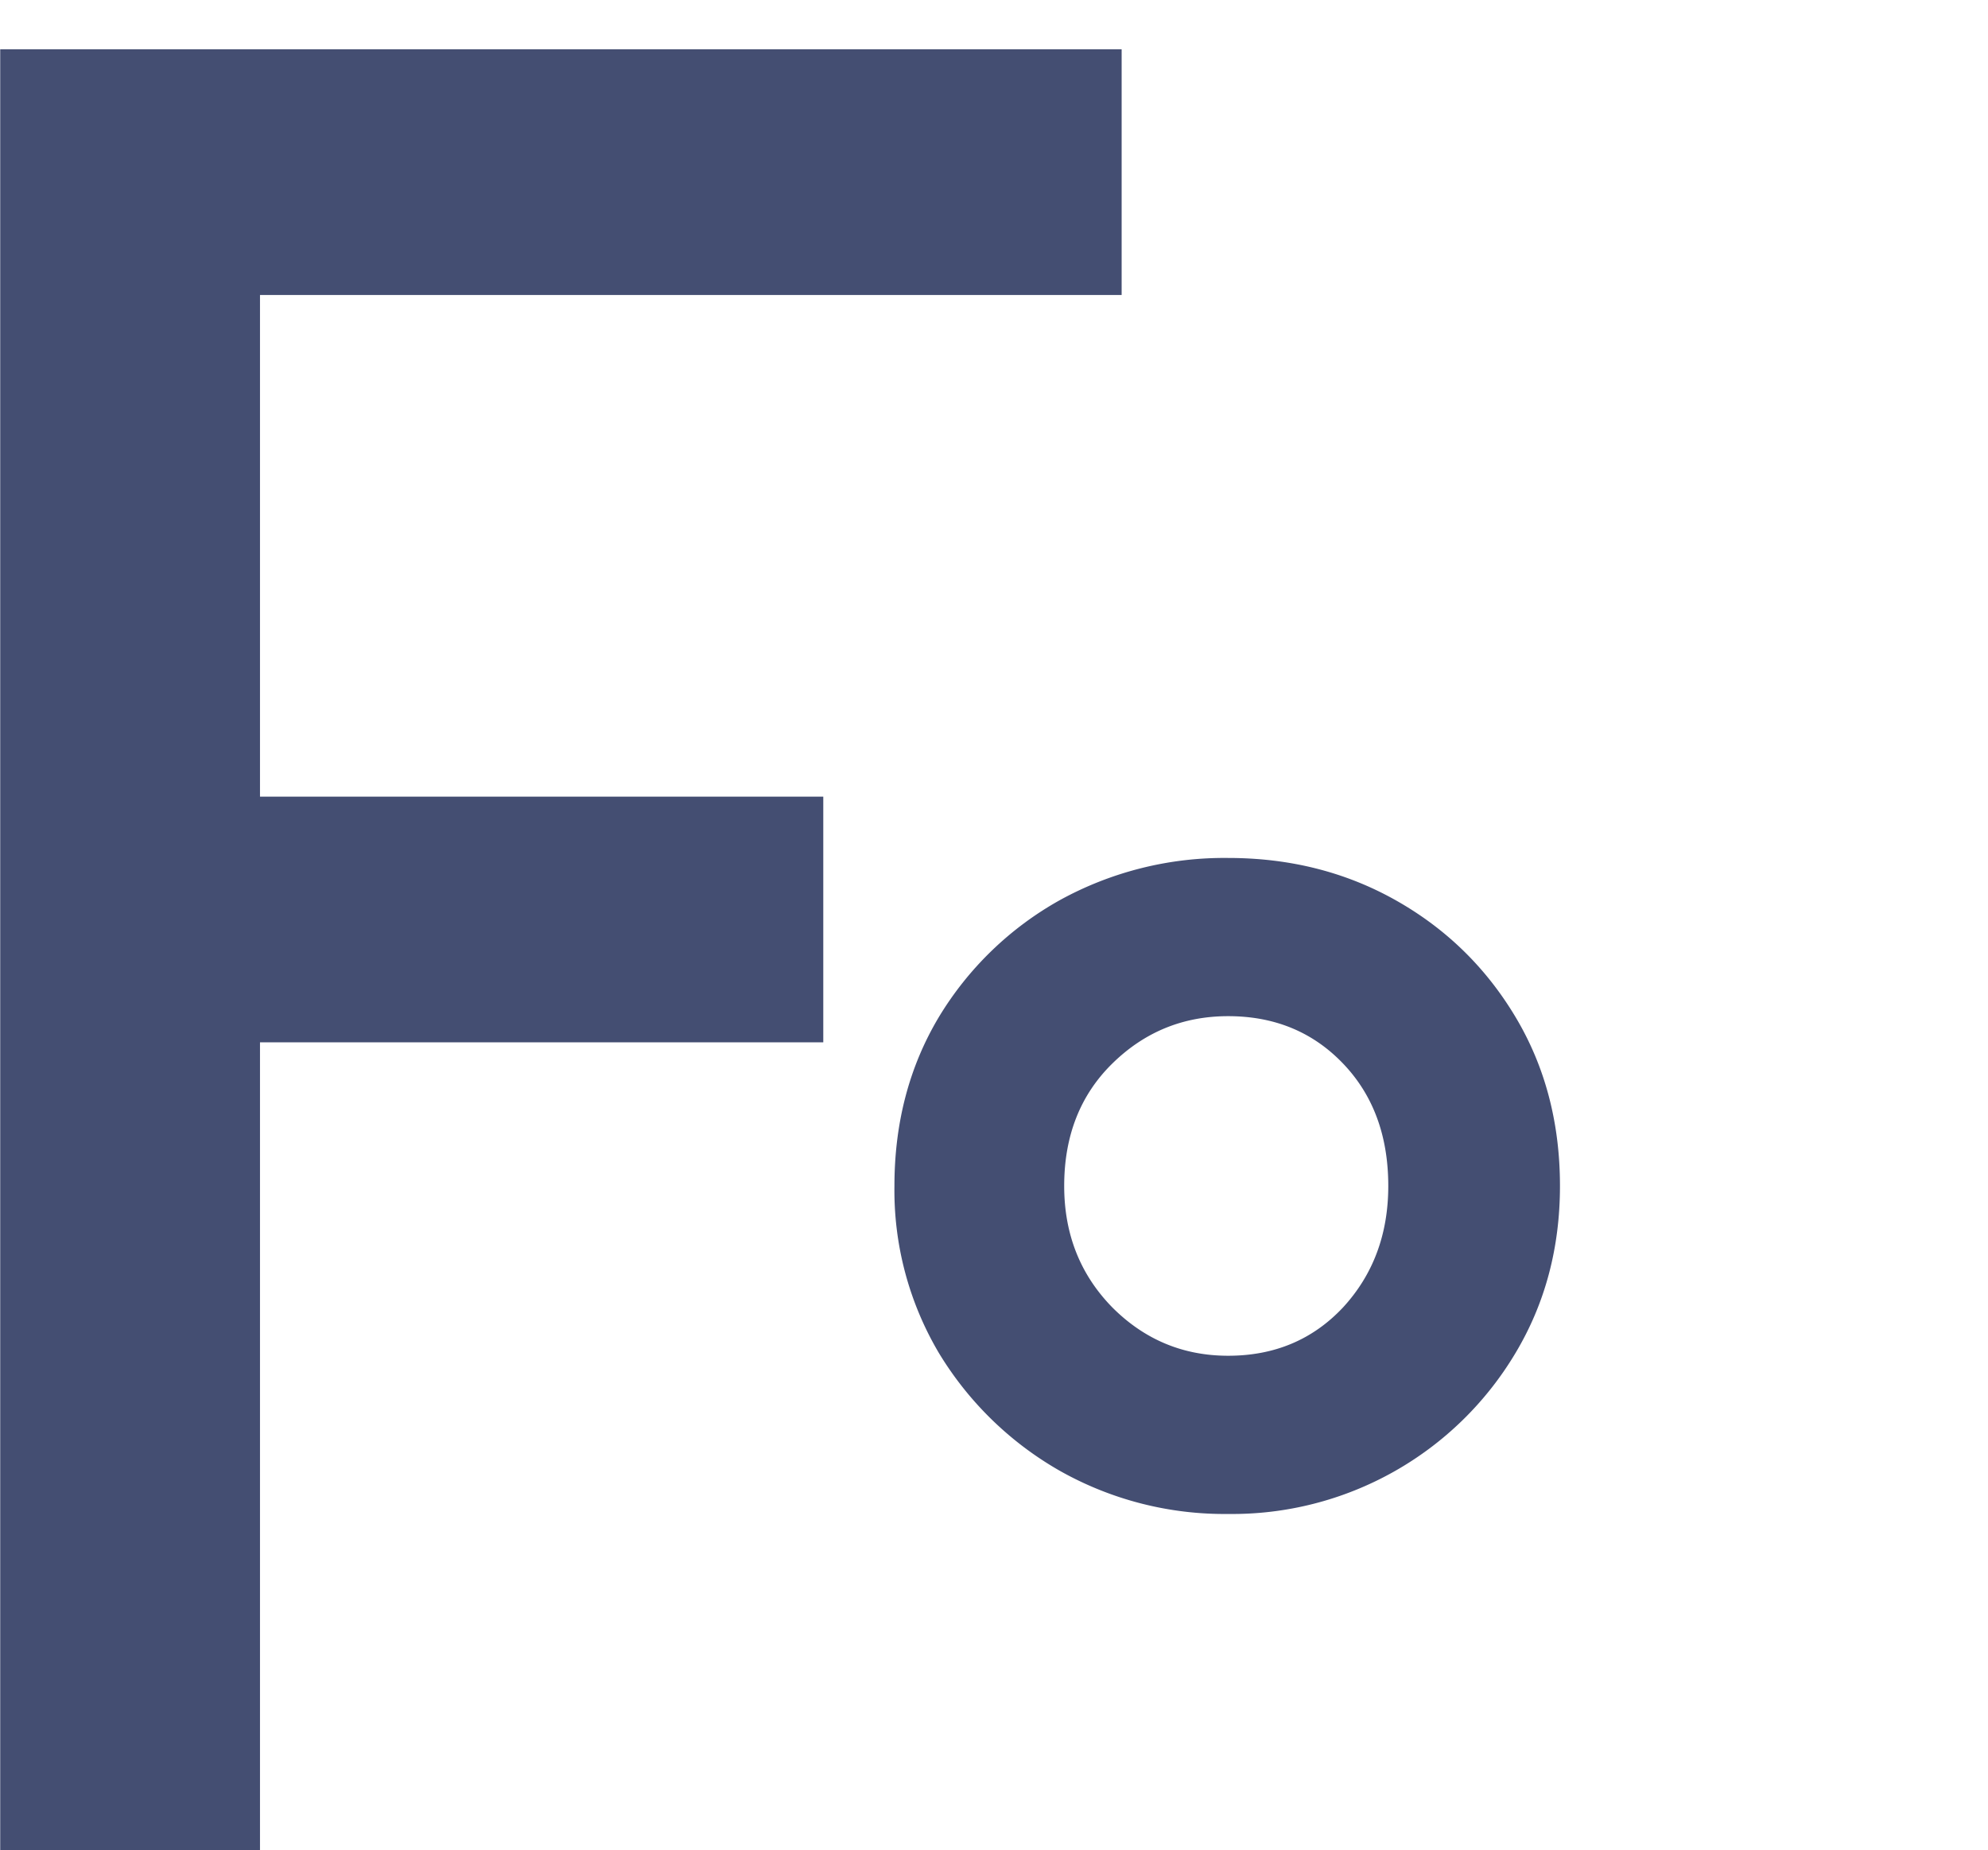 <svg xmlns="http://www.w3.org/2000/svg" fill="none" viewBox="46.23 46.74 18.55 17.26">
    <path d="M46.232 64V47.2h10.464v2.292h-8.04v4.68h5.256v2.292h-5.256V64h-2.424z" fill="#444E72"/>
    <g filter="url(#lmfvw98b7a)">
        <path d="M61.69 52.864a3.126 3.126 0 0 1-1.575-.405 3.132 3.132 0 0 1-1.125-1.098 2.977 2.977 0 0 1-.414-1.557c0-.588.138-1.113.414-1.575a3.06 3.06 0 0 1 1.125-1.089 3.182 3.182 0 0 1 1.575-.396c.576 0 1.098.132 1.566.396.468.264.84.627 1.116 1.089.276.462.414.987.414 1.575 0 .576-.138 1.095-.414 1.557a3.077 3.077 0 0 1-2.682 1.503zm0-1.476c.432 0 .789-.15 1.071-.45.282-.306.423-.684.423-1.134 0-.468-.141-.849-.423-1.143-.282-.294-.639-.441-1.071-.441-.42 0-.78.147-1.08.441-.3.294-.45.675-.45 1.143 0 .45.15.828.45 1.134.3.3.66.45 1.08.45z" fill="#444E72"/>
    </g>
    <defs>
        <filter id="lmfvw98b7a" x=".576" y=".744" width="114.21" height="114.12" filterUnits="userSpaceOnUse" color-interpolation-filters="sRGB">
            <feFlood flood-opacity="0" result="BackgroundImageFix"/>
            <feColorMatrix in="SourceAlpha" values="0 0 0 0 0 0 0 0 0 0 0 0 0 0 0 0 0 0 127 0" result="hardAlpha"/>
            <feMorphology radius="4" operator="dilate" in="SourceAlpha" result="effect1_dropShadow_9556_19698"/>
            <feOffset dx="-4" dy="8"/>
            <feGaussianBlur stdDeviation="25"/>
            <feColorMatrix values="0 0 0 0 0 0 0 0 0 0 0 0 0 0 0 0 0 0 0.1 0"/>
            <feBlend in2="BackgroundImageFix" result="effect1_dropShadow_9556_19698"/>
            <feBlend in="SourceGraphic" in2="effect1_dropShadow_9556_19698" result="shape"/>
        </filter>
    </defs>
</svg>